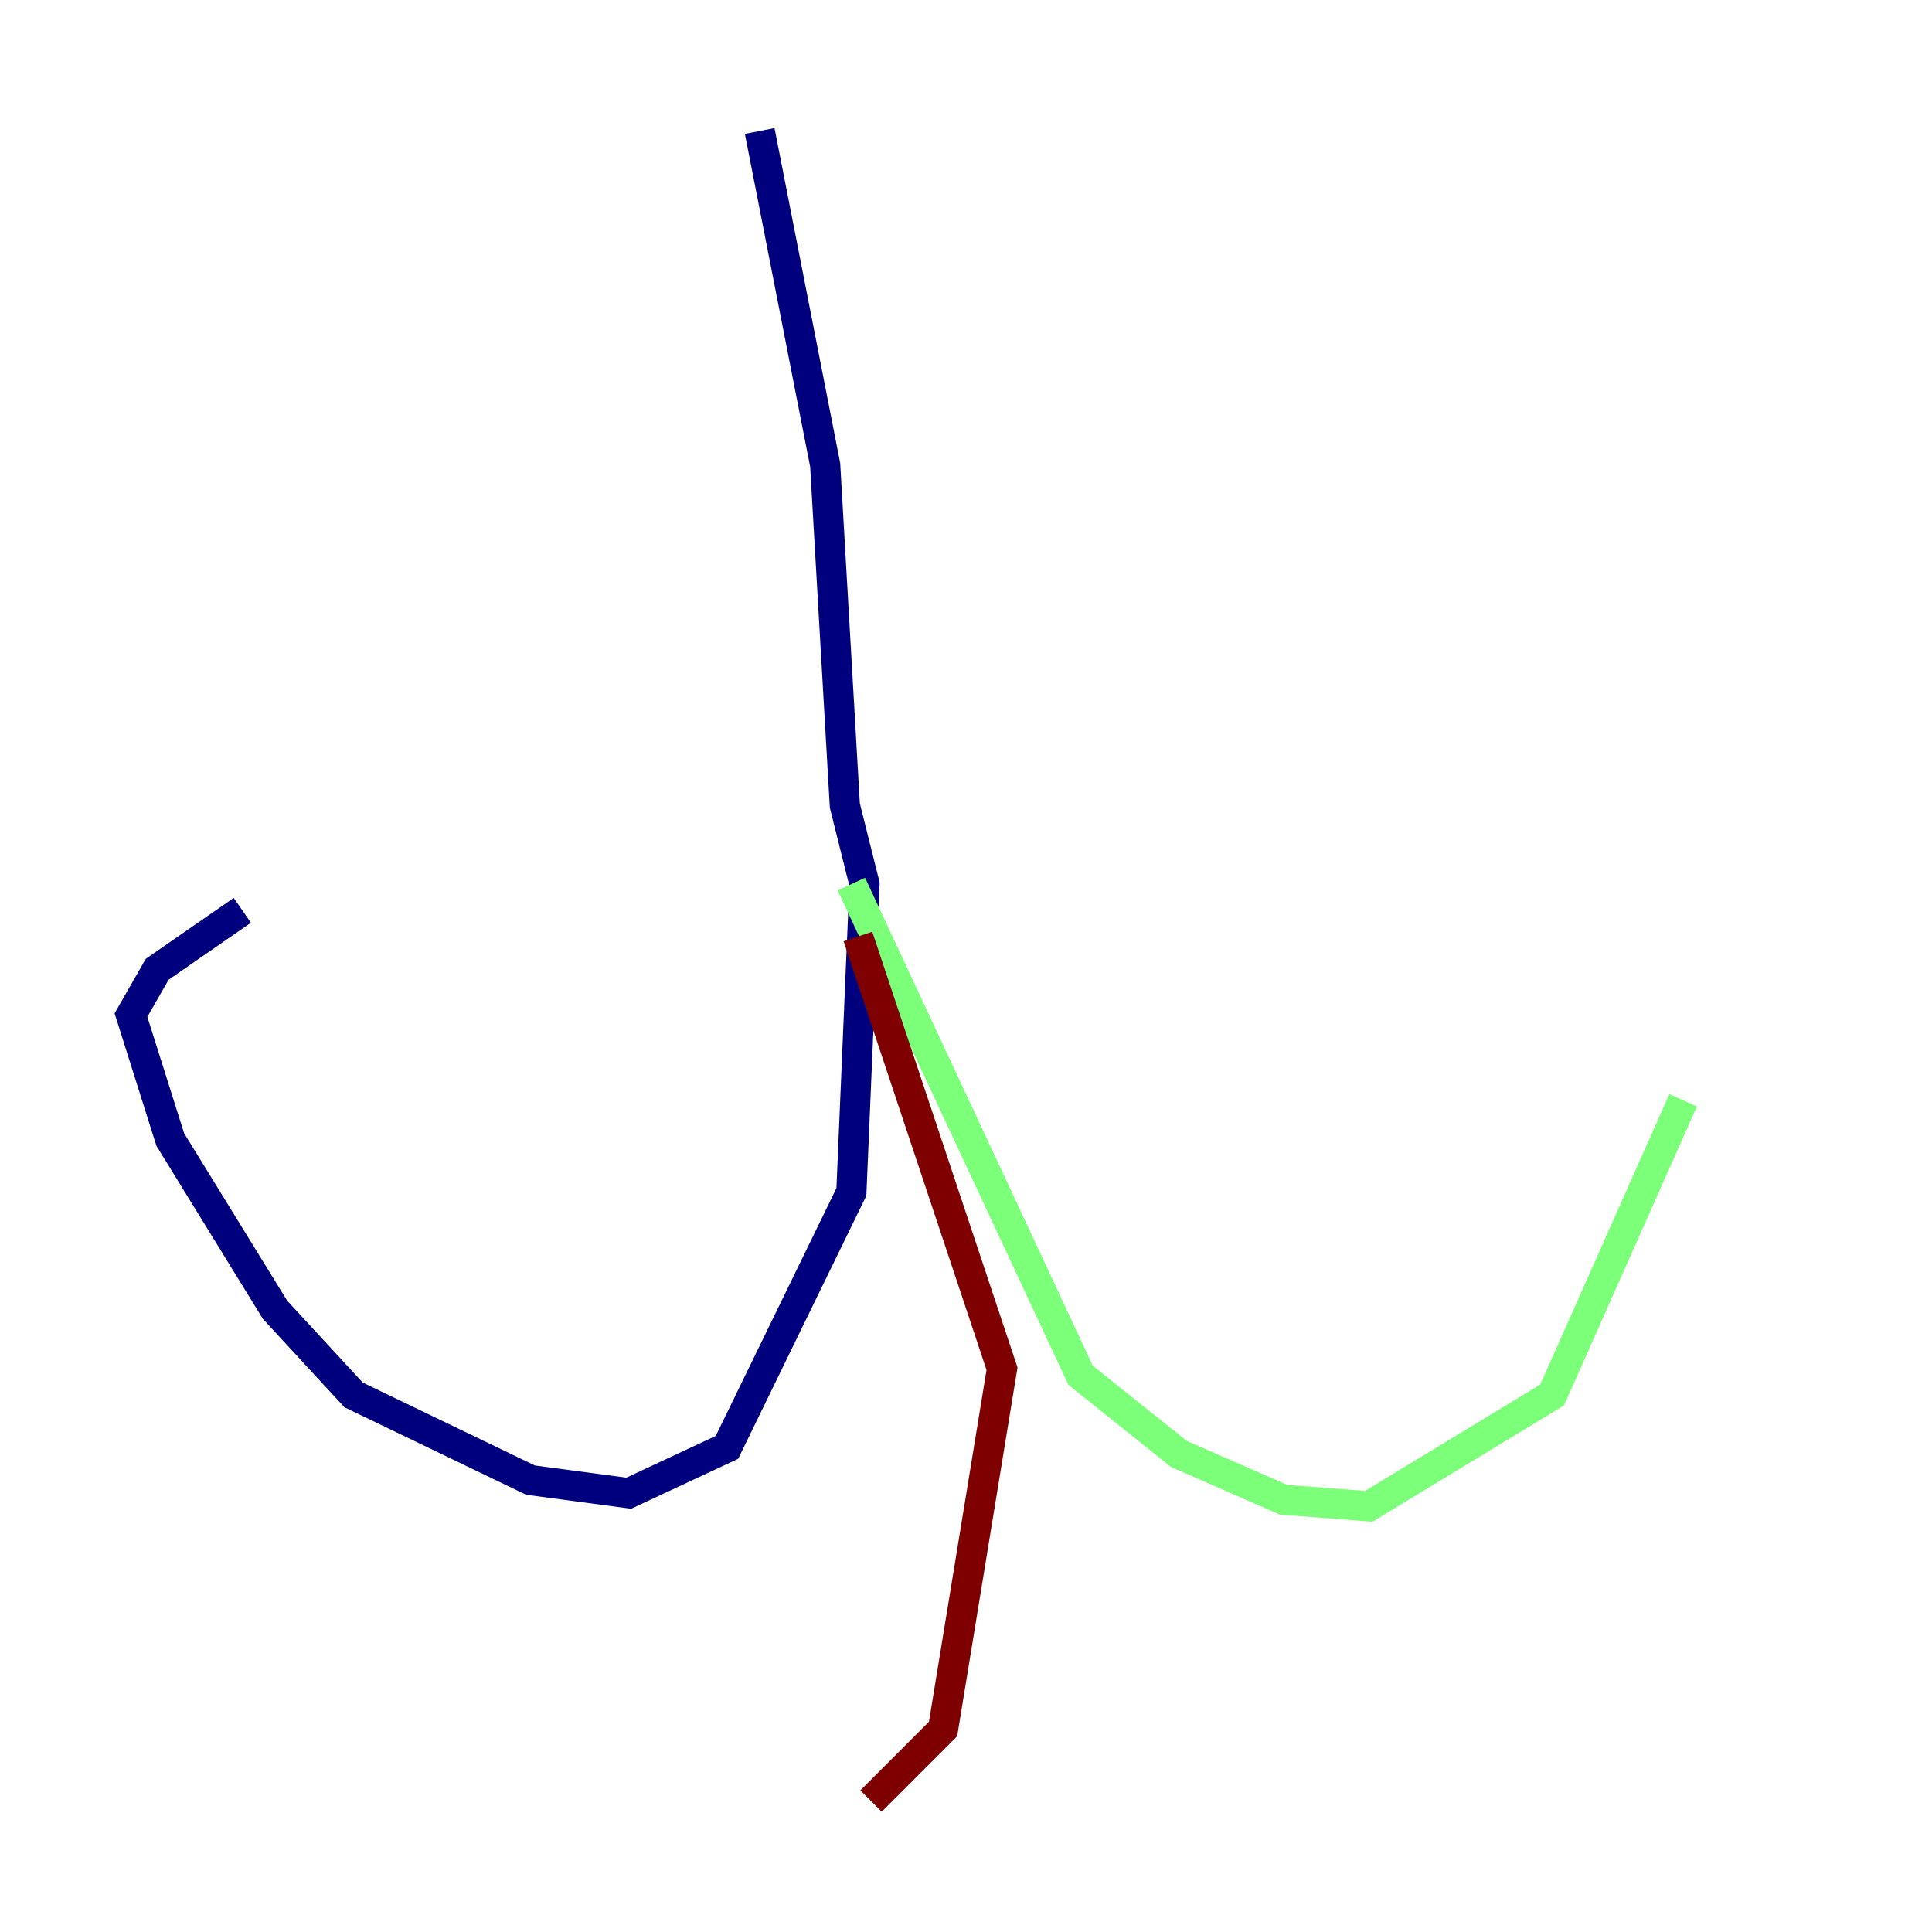 <?xml version="1.0" encoding="utf-8" ?>
<svg baseProfile="tiny" height="128" version="1.2" viewBox="0,0,128,128" width="128" xmlns="http://www.w3.org/2000/svg" xmlns:ev="http://www.w3.org/2001/xml-events" xmlns:xlink="http://www.w3.org/1999/xlink"><defs /><polyline fill="none" points="50.332,8.678 54.671,30.807 55.973,53.37 57.275,58.576 56.407,78.969 48.163,95.891 41.654,98.929 35.146,98.061 23.43,92.42 18.224,86.78 11.281,75.498 8.678,67.254 10.414,64.217 16.054,60.312" stroke="#00007f" stroke-width="2" /><polyline fill="none" points="56.407,58.576 71.593,91.119 78.102,96.325 85.044,99.363 90.685,99.797 102.834,92.42 111.512,72.895" stroke="#7cff79" stroke-width="2" /><polyline fill="none" points="56.841,62.047 66.386,90.685 62.481,114.549 57.709,119.322" stroke="#7f0000" stroke-width="2" /></svg>